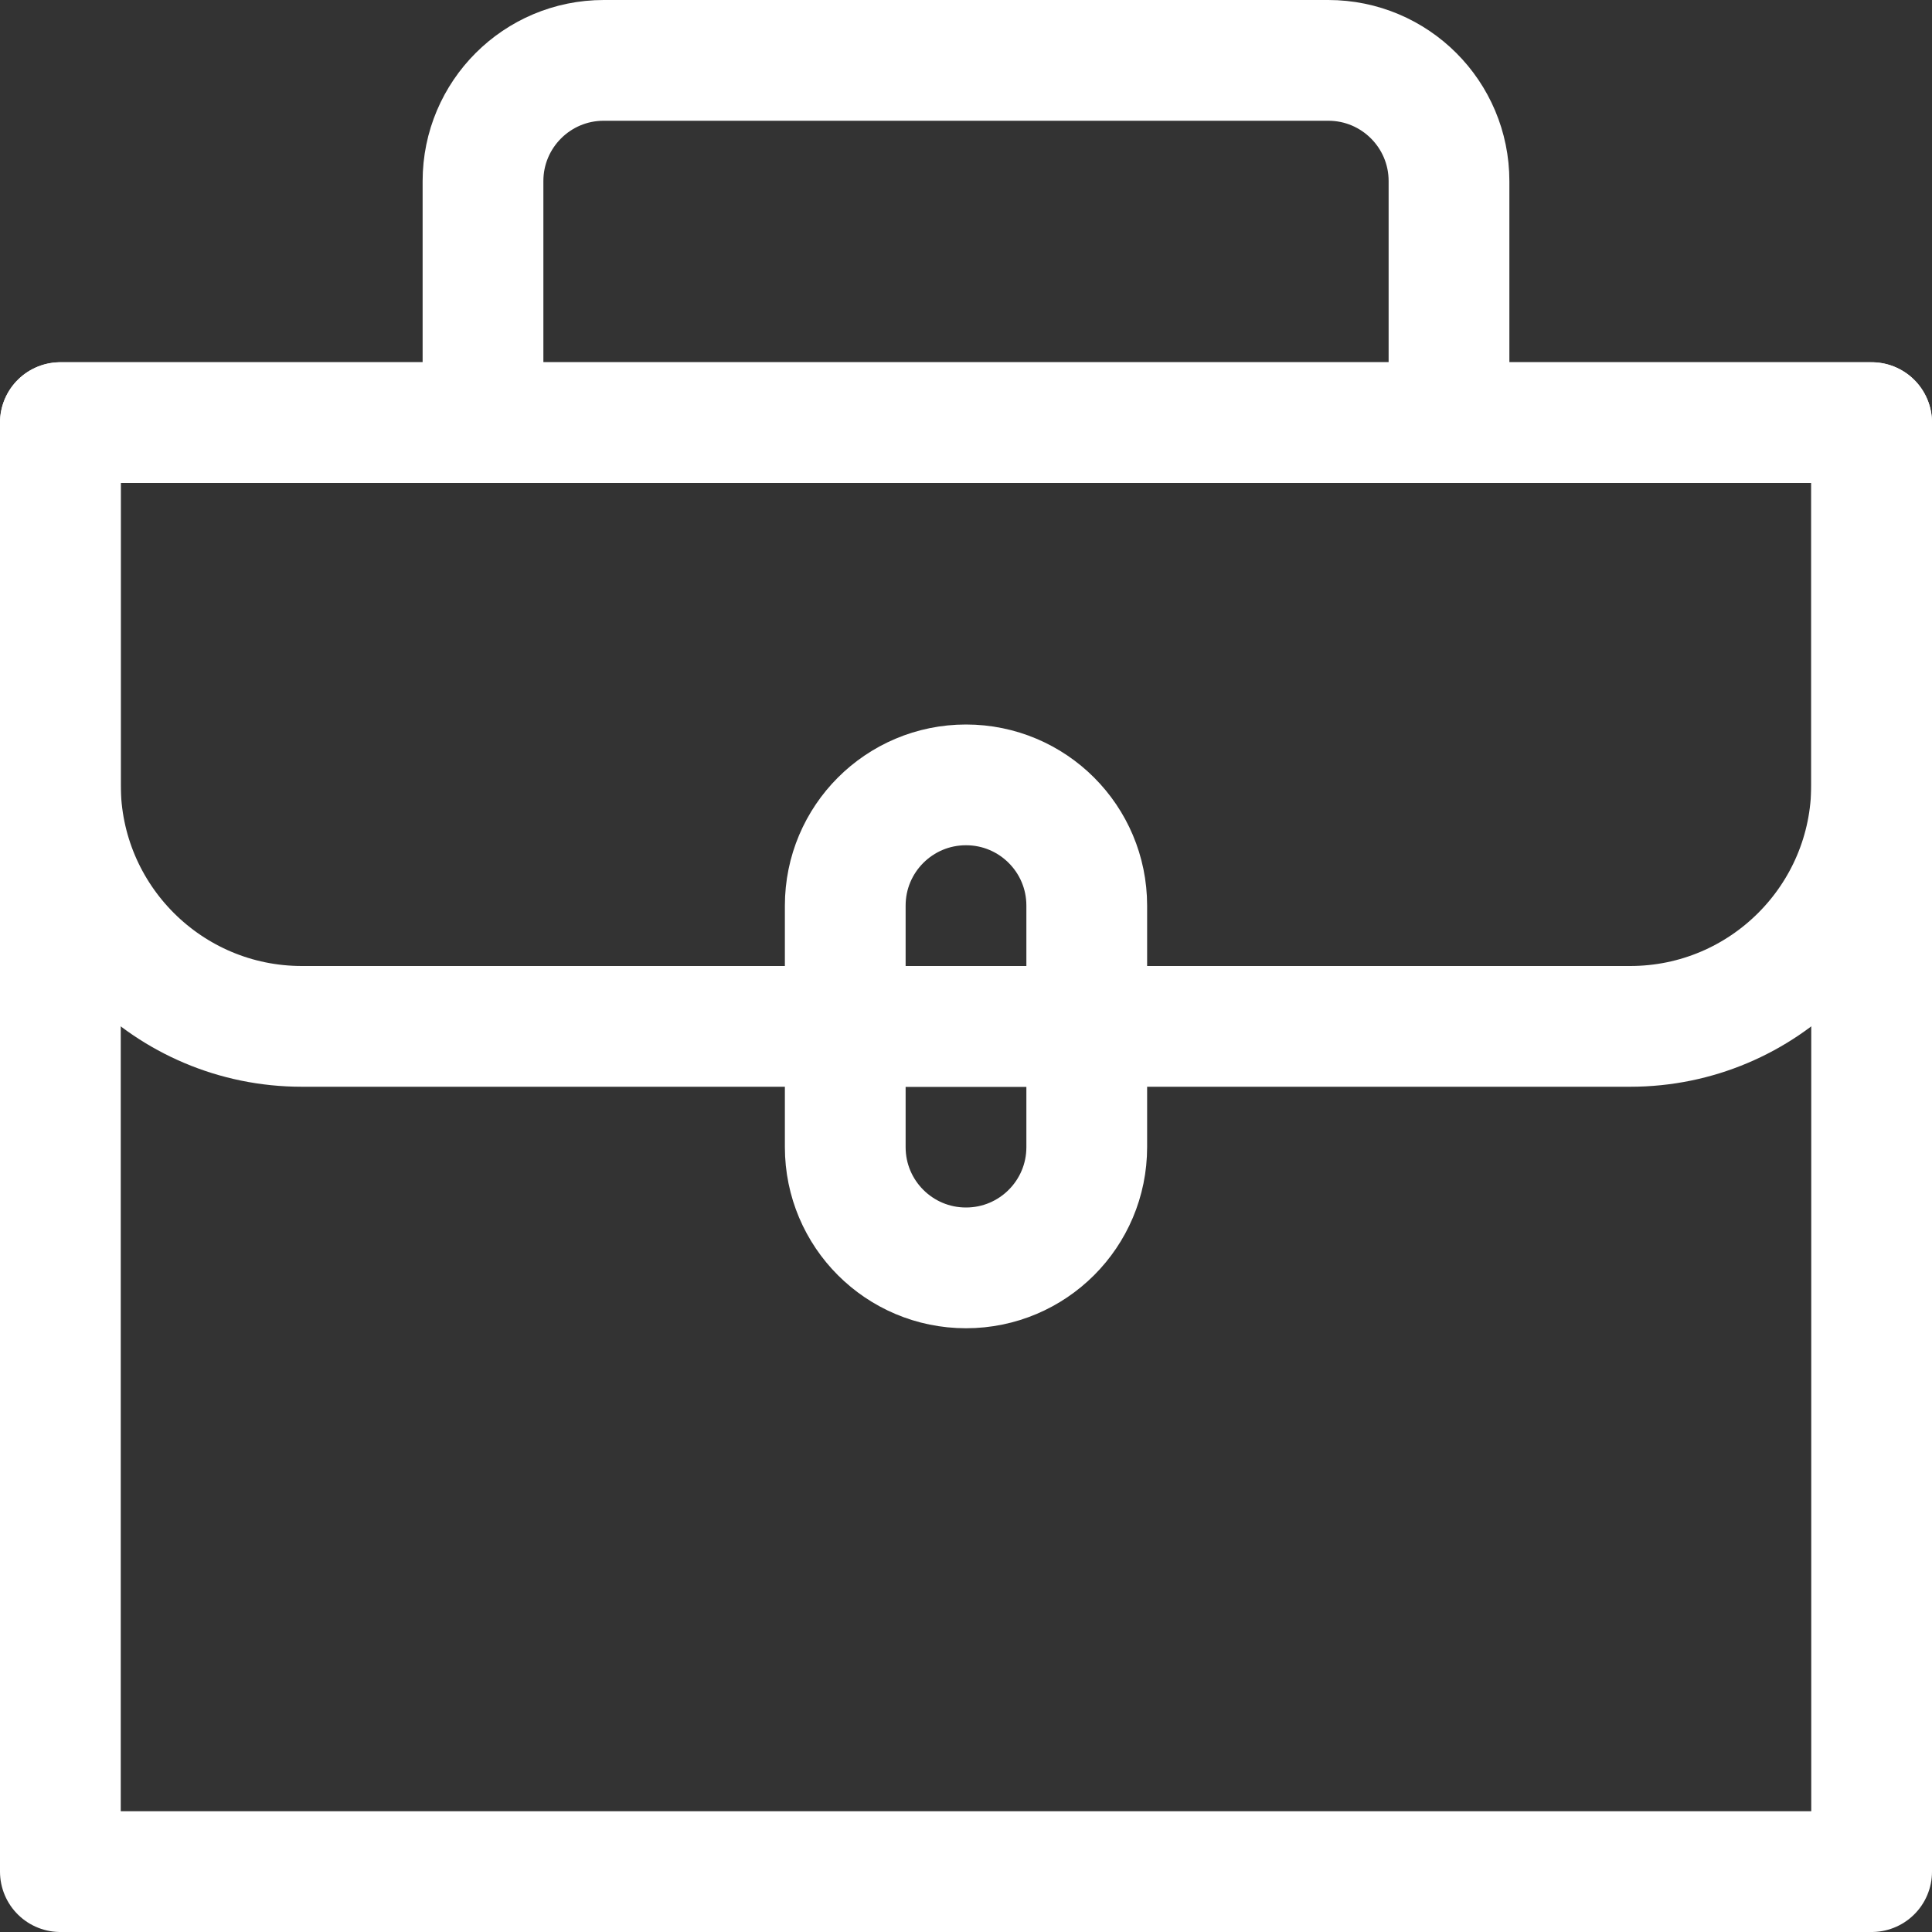 <?xml version="1.0" ?>
<!-- Uploaded to: SVG Repo, www.svgrepo.com, Generator: SVG Repo Mixer Tools -->
<svg width="800px" height="800px" viewBox="0 0 32 32" enable-background="new 0 0 32 32" id="Stock_cut" version="1.1" xml:space="preserve" xmlns="http://www.w3.org/2000/svg" xmlns:xlink="http://www.w3.org/1999/xlink">
<rect x="0" y="0" width="32" height="32" fill="#333333" stroke="none"/>
<desc/>
<g>
<rect fill="none" height="24" stroke="#ffffff" stroke-linejoin="round" stroke-miterlimit="10" stroke-width="2" width="30" x="1" y="7"/>
<path d="M31,7H1v6   c0,2.209,1.791,4,4,4h22c2.209,0,4-1.791,4-4V7z" fill="none" stroke="#ffffff" stroke-linejoin="round" stroke-miterlimit="10" stroke-width="2"/>
<path d="M8,7V3   c0-1.105,0.895-2,2-2h12c1.105,0,2,0.895,2,2v4" fill="none" stroke="#ffffff" stroke-linejoin="round" stroke-miterlimit="10" stroke-width="2"/>
<path d="M16,21L16,21   c-1.105,0-2-0.895-2-2v-4c0-1.105,0.895-2,2-2h0c1.105,0,2,0.895,2,2v4C18,20.105,17.105,21,16,21z" fill="none" stroke="#ffffff" stroke-linejoin="round" stroke-miterlimit="10" stroke-width="2"/>
<line fill="none" stroke="#ffffff" stroke-linejoin="round" stroke-miterlimit="10" stroke-width="2" x1="18" x2="14" y1="17" y2="17"/>
</g>
</svg>